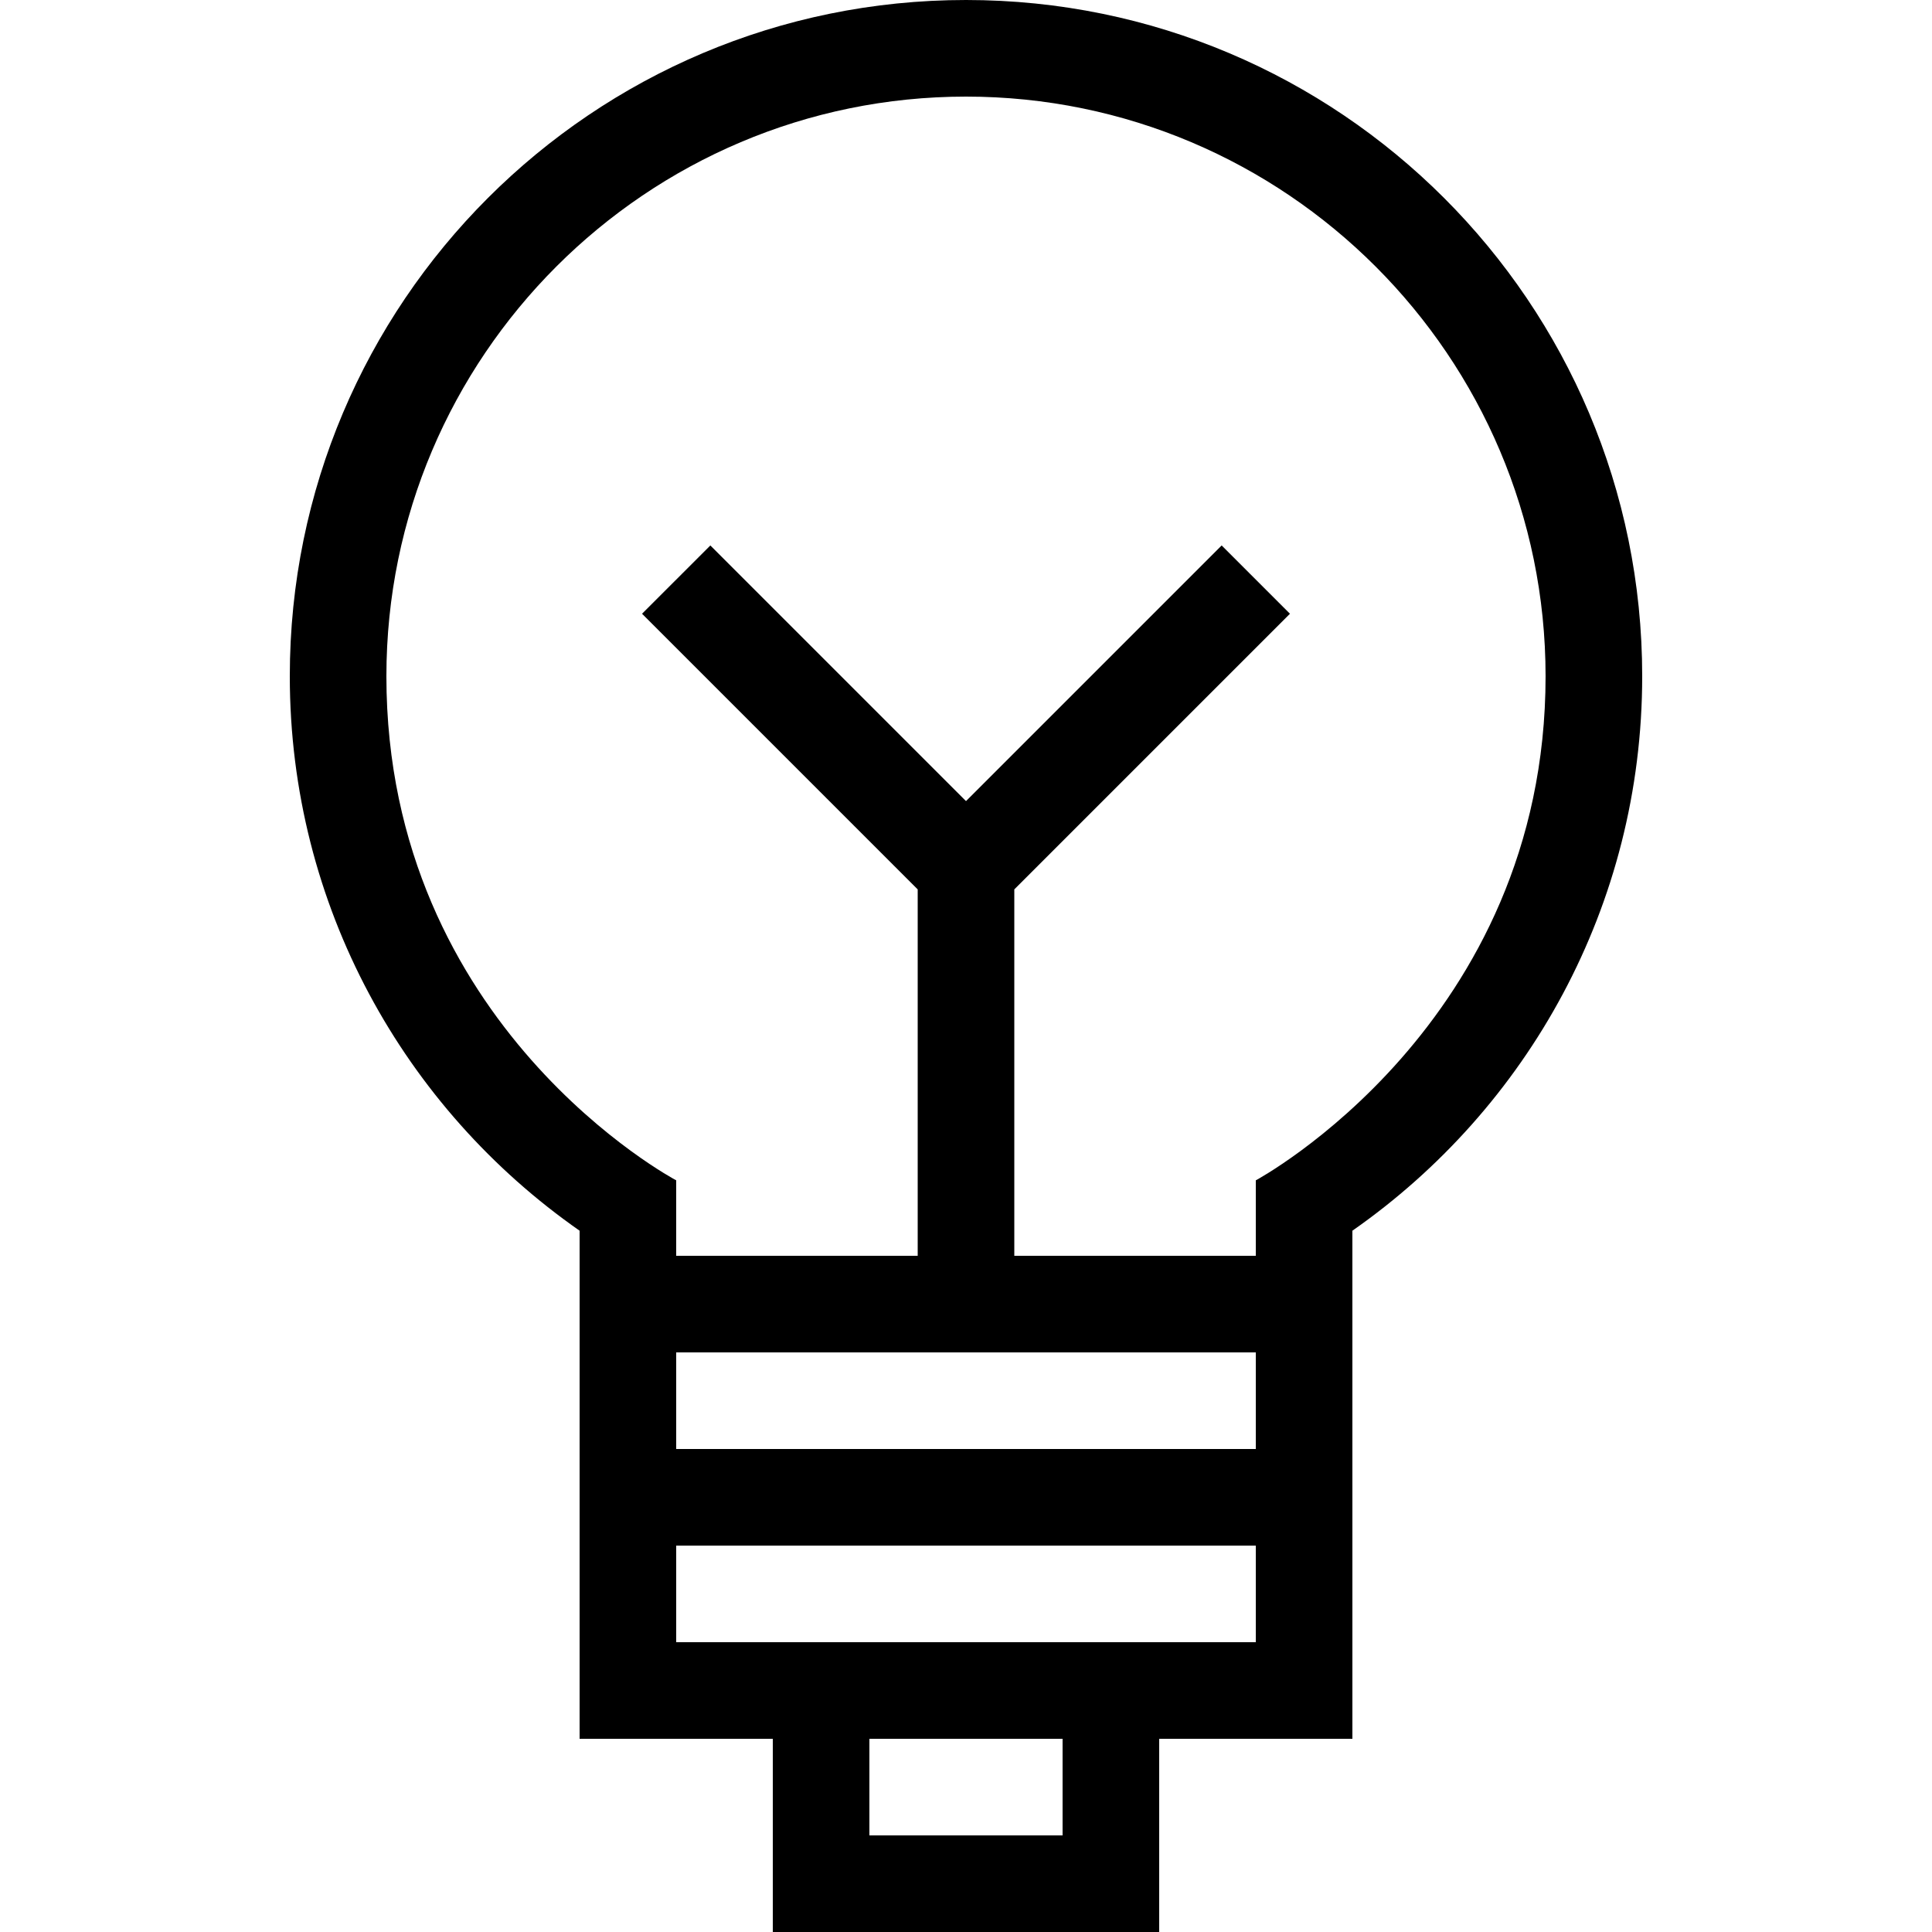 <?xml version="1.0" encoding="iso-8859-1"?>
<!-- Generator: Adobe Illustrator 14.0.0, SVG Export Plug-In . SVG Version: 6.00 Build 43363)  -->
<!DOCTYPE svg PUBLIC "-//W3C//DTD SVG 1.1//EN" "http://www.w3.org/Graphics/SVG/1.1/DTD/svg11.dtd">
<svg version="1.1" xmlns="http://www.w3.org/2000/svg" xmlns:xlink="http://www.w3.org/1999/xlink" x="0px" y="0px" width="512px"
	 height="512px" viewBox="0 0 512 512" style="enable-background:new 0 0 512 512;" xml:space="preserve">
<g id="bulb">
	<path d="M435.2,179.2C435.2,80.225,354.976,0,256.001,0C157.021,0,76.8,80.225,76.8,179.2c0,60.875,30.4,114.55,76.801,146.95
		V460.8H204.8V512h102.396v-51.2H358.4l-0.005-134.65C404.8,293.75,435.2,240.075,435.2,179.2z M281.595,486.399H230.4v-25.6h51.194
		V486.399z M332.8,435.2H179.2V409.6h153.6V435.2z M332.8,384H179.2v-25.601h153.6V384z M332.8,312.8v20h-64v-97.1l73.051-73.05
		l-18.1-18.1l-67.75,67.75l-67.75-67.75l-18.101,18.1l73.05,73.05v97.1h-64v-20c0,0-76.8-40.555-76.8-133.6
		c0-84.7,68.899-153.6,153.601-153.6c84.699,0,153.594,68.9,153.594,153.6C409.595,271.625,332.8,312.8,332.8,312.8z"/>
</g>
<g id="Layer_1">
</g>
</svg>
